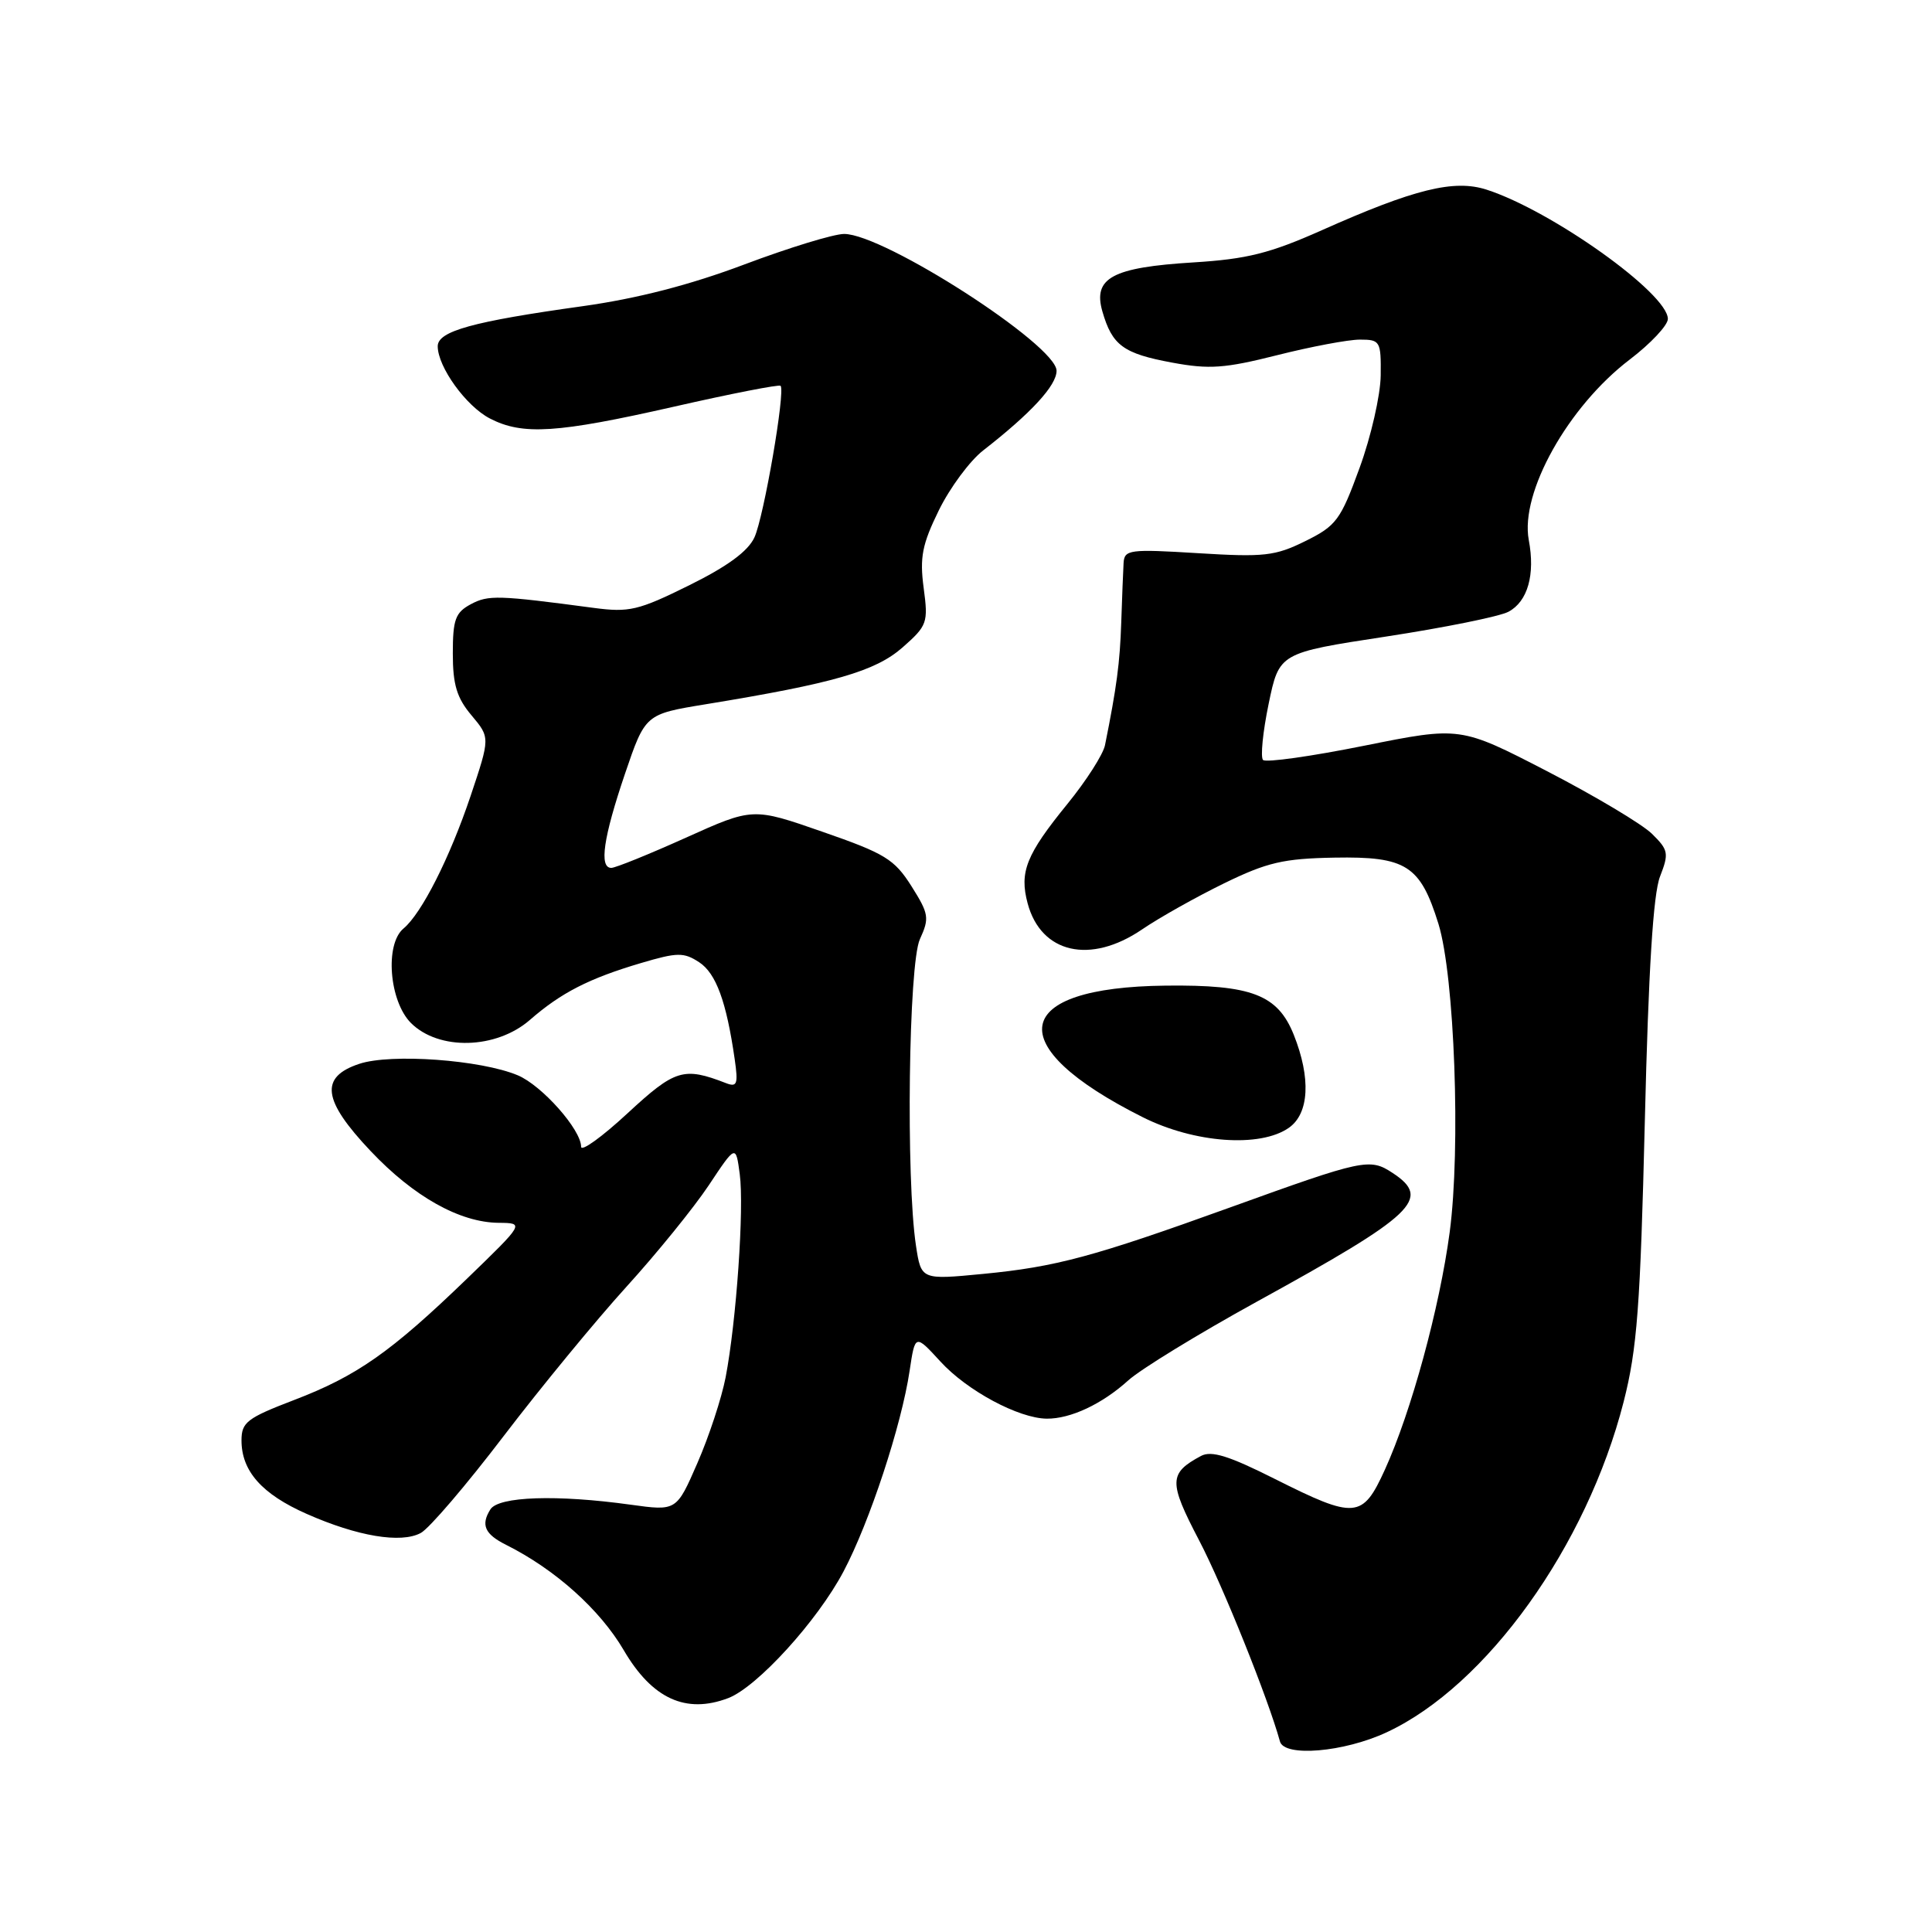 <?xml version="1.0" encoding="UTF-8" standalone="no"?>
<!DOCTYPE svg PUBLIC "-//W3C//DTD SVG 1.1//EN" "http://www.w3.org/Graphics/SVG/1.1/DTD/svg11.dtd" >
<svg xmlns="http://www.w3.org/2000/svg" xmlns:xlink="http://www.w3.org/1999/xlink" version="1.1" viewBox="0 0 256 256">
 <g >
 <path fill="currentColor"
d=" M 183.74 229.54 C 196.99 223.37 210.25 204.87 215.14 185.75 C 216.93 178.73 217.35 173.16 217.95 148.50 C 218.43 128.52 219.06 118.46 219.96 116.15 C 221.16 113.06 221.08 112.63 218.88 110.47 C 217.57 109.19 211.32 105.46 205.00 102.19 C 193.50 96.25 193.50 96.25 180.77 98.81 C 173.77 100.22 167.73 101.07 167.36 100.70 C 167.00 100.33 167.33 96.99 168.10 93.27 C 169.50 86.51 169.50 86.51 183.64 84.35 C 191.42 83.16 198.73 81.68 199.88 81.06 C 202.43 79.70 203.44 76.15 202.57 71.55 C 201.40 65.28 207.78 53.86 215.95 47.64 C 218.73 45.52 221.00 43.10 221.00 42.26 C 221.00 38.89 205.62 27.92 196.98 25.13 C 192.67 23.74 187.41 25.04 175.14 30.51 C 168.26 33.57 165.24 34.33 158.14 34.77 C 147.39 35.43 144.80 36.82 146.07 41.26 C 147.37 45.77 148.84 46.85 155.33 48.05 C 160.23 48.96 162.31 48.81 169.24 47.06 C 173.72 45.93 178.65 45.00 180.19 45.00 C 182.88 45.00 183.00 45.20 182.95 49.75 C 182.92 52.36 181.66 57.88 180.15 62.00 C 177.63 68.91 177.07 69.67 172.96 71.70 C 168.96 73.68 167.50 73.84 158.75 73.30 C 149.65 72.74 148.99 72.83 148.88 74.60 C 148.82 75.64 148.68 79.20 148.57 82.50 C 148.39 87.85 147.97 91.03 146.42 98.73 C 146.18 99.95 143.94 103.45 141.45 106.51 C 135.97 113.24 135.05 115.54 136.17 119.71 C 137.95 126.33 144.47 127.82 151.32 123.16 C 153.62 121.59 158.51 118.85 162.19 117.05 C 167.89 114.27 170.05 113.76 176.83 113.64 C 186.33 113.47 188.19 114.66 190.60 122.41 C 192.74 129.33 193.57 152.15 192.09 163.28 C 190.75 173.31 187.00 187.06 183.50 194.75 C 180.54 201.24 179.59 201.32 168.95 195.98 C 162.85 192.91 160.52 192.18 159.14 192.92 C 154.86 195.22 154.83 196.34 158.88 204.09 C 162.04 210.13 168.06 225.13 169.60 230.75 C 170.17 232.85 178.08 232.18 183.74 229.54 Z  M 96.49 225.01 C 100.33 223.54 108.30 214.79 111.77 208.23 C 115.22 201.71 119.46 188.84 120.53 181.63 C 121.26 176.76 121.26 176.76 124.62 180.42 C 128.15 184.28 134.98 187.94 138.70 187.98 C 141.85 188.01 146.03 186.05 149.50 182.91 C 151.15 181.42 158.80 176.74 166.50 172.50 C 187.53 160.94 189.74 158.84 184.51 155.41 C 181.49 153.43 180.70 153.60 163.00 159.99 C 144.88 166.53 139.91 167.87 130.26 168.80 C 122.06 169.59 122.06 169.59 121.37 165.05 C 120.03 156.20 120.39 127.73 121.89 124.45 C 123.17 121.65 123.09 121.10 120.77 117.42 C 118.51 113.85 117.27 113.09 109.00 110.22 C 99.76 107.00 99.76 107.00 90.88 111.00 C 85.99 113.20 81.55 115.00 81.00 115.00 C 79.36 115.00 79.95 110.98 82.80 102.57 C 85.50 94.63 85.50 94.63 93.50 93.32 C 110.50 90.54 115.98 88.95 119.58 85.80 C 122.87 82.90 123.01 82.53 122.39 77.90 C 121.85 73.85 122.19 72.13 124.40 67.62 C 125.86 64.64 128.50 61.07 130.27 59.69 C 136.64 54.73 140.00 51.08 140.00 49.13 C 140.00 45.73 117.14 31.00 111.85 31.00 C 110.48 31.00 104.54 32.82 98.64 35.04 C 91.42 37.76 84.43 39.56 77.21 40.57 C 62.64 42.60 58.00 43.88 58.00 45.88 C 58.01 48.63 61.76 53.82 64.91 55.45 C 69.25 57.70 73.82 57.40 89.29 53.89 C 96.88 52.16 103.24 50.92 103.43 51.12 C 104.09 51.83 101.21 68.50 99.97 71.20 C 99.12 73.05 96.39 75.05 91.29 77.57 C 84.58 80.89 83.36 81.17 78.68 80.55 C 65.98 78.86 64.71 78.82 62.39 80.06 C 60.34 81.16 60.00 82.08 60.00 86.59 C 60.00 90.72 60.53 92.48 62.48 94.79 C 64.95 97.73 64.95 97.73 62.36 105.46 C 59.59 113.69 55.87 121.03 53.47 123.03 C 50.97 125.10 51.57 132.66 54.45 135.55 C 58.14 139.23 65.74 139.04 70.22 135.14 C 74.35 131.54 78.04 129.65 84.93 127.61 C 89.76 126.18 90.60 126.17 92.64 127.50 C 94.88 128.97 96.25 132.70 97.35 140.34 C 97.83 143.66 97.67 144.09 96.20 143.52 C 90.58 141.34 89.45 141.69 83.16 147.51 C 79.77 150.65 77.00 152.65 77.00 151.95 C 77.00 149.68 71.80 143.82 68.60 142.48 C 63.71 140.43 51.82 139.57 47.62 140.96 C 42.33 142.71 42.72 145.77 49.11 152.52 C 54.83 158.57 60.92 161.98 66.07 162.03 C 69.50 162.06 69.50 162.06 61.86 169.45 C 51.79 179.17 47.29 182.33 38.94 185.52 C 32.73 187.90 32.00 188.46 32.00 190.86 C 32.00 194.93 34.70 197.98 40.64 200.60 C 47.35 203.57 53.13 204.54 55.75 203.13 C 56.87 202.54 61.81 196.75 66.75 190.27 C 71.69 183.80 79.01 174.90 83.01 170.50 C 87.01 166.10 91.91 160.06 93.90 157.08 C 97.50 151.66 97.50 151.66 98.02 155.58 C 98.62 160.07 97.57 175.11 96.15 182.50 C 95.62 185.25 93.94 190.36 92.41 193.86 C 89.64 200.22 89.64 200.22 83.57 199.38 C 73.78 198.02 66.07 198.28 64.98 200.00 C 63.68 202.06 64.23 203.29 67.08 204.71 C 73.57 207.96 79.49 213.27 82.65 218.66 C 86.41 225.09 90.88 227.14 96.49 225.01 Z  M 170.78 149.44 C 173.48 147.55 173.72 142.85 171.43 137.11 C 169.30 131.80 165.85 130.47 154.47 130.60 C 133.87 130.82 132.51 138.55 151.41 148.03 C 158.26 151.47 166.98 152.10 170.78 149.44 Z "/>
</g>
</svg>